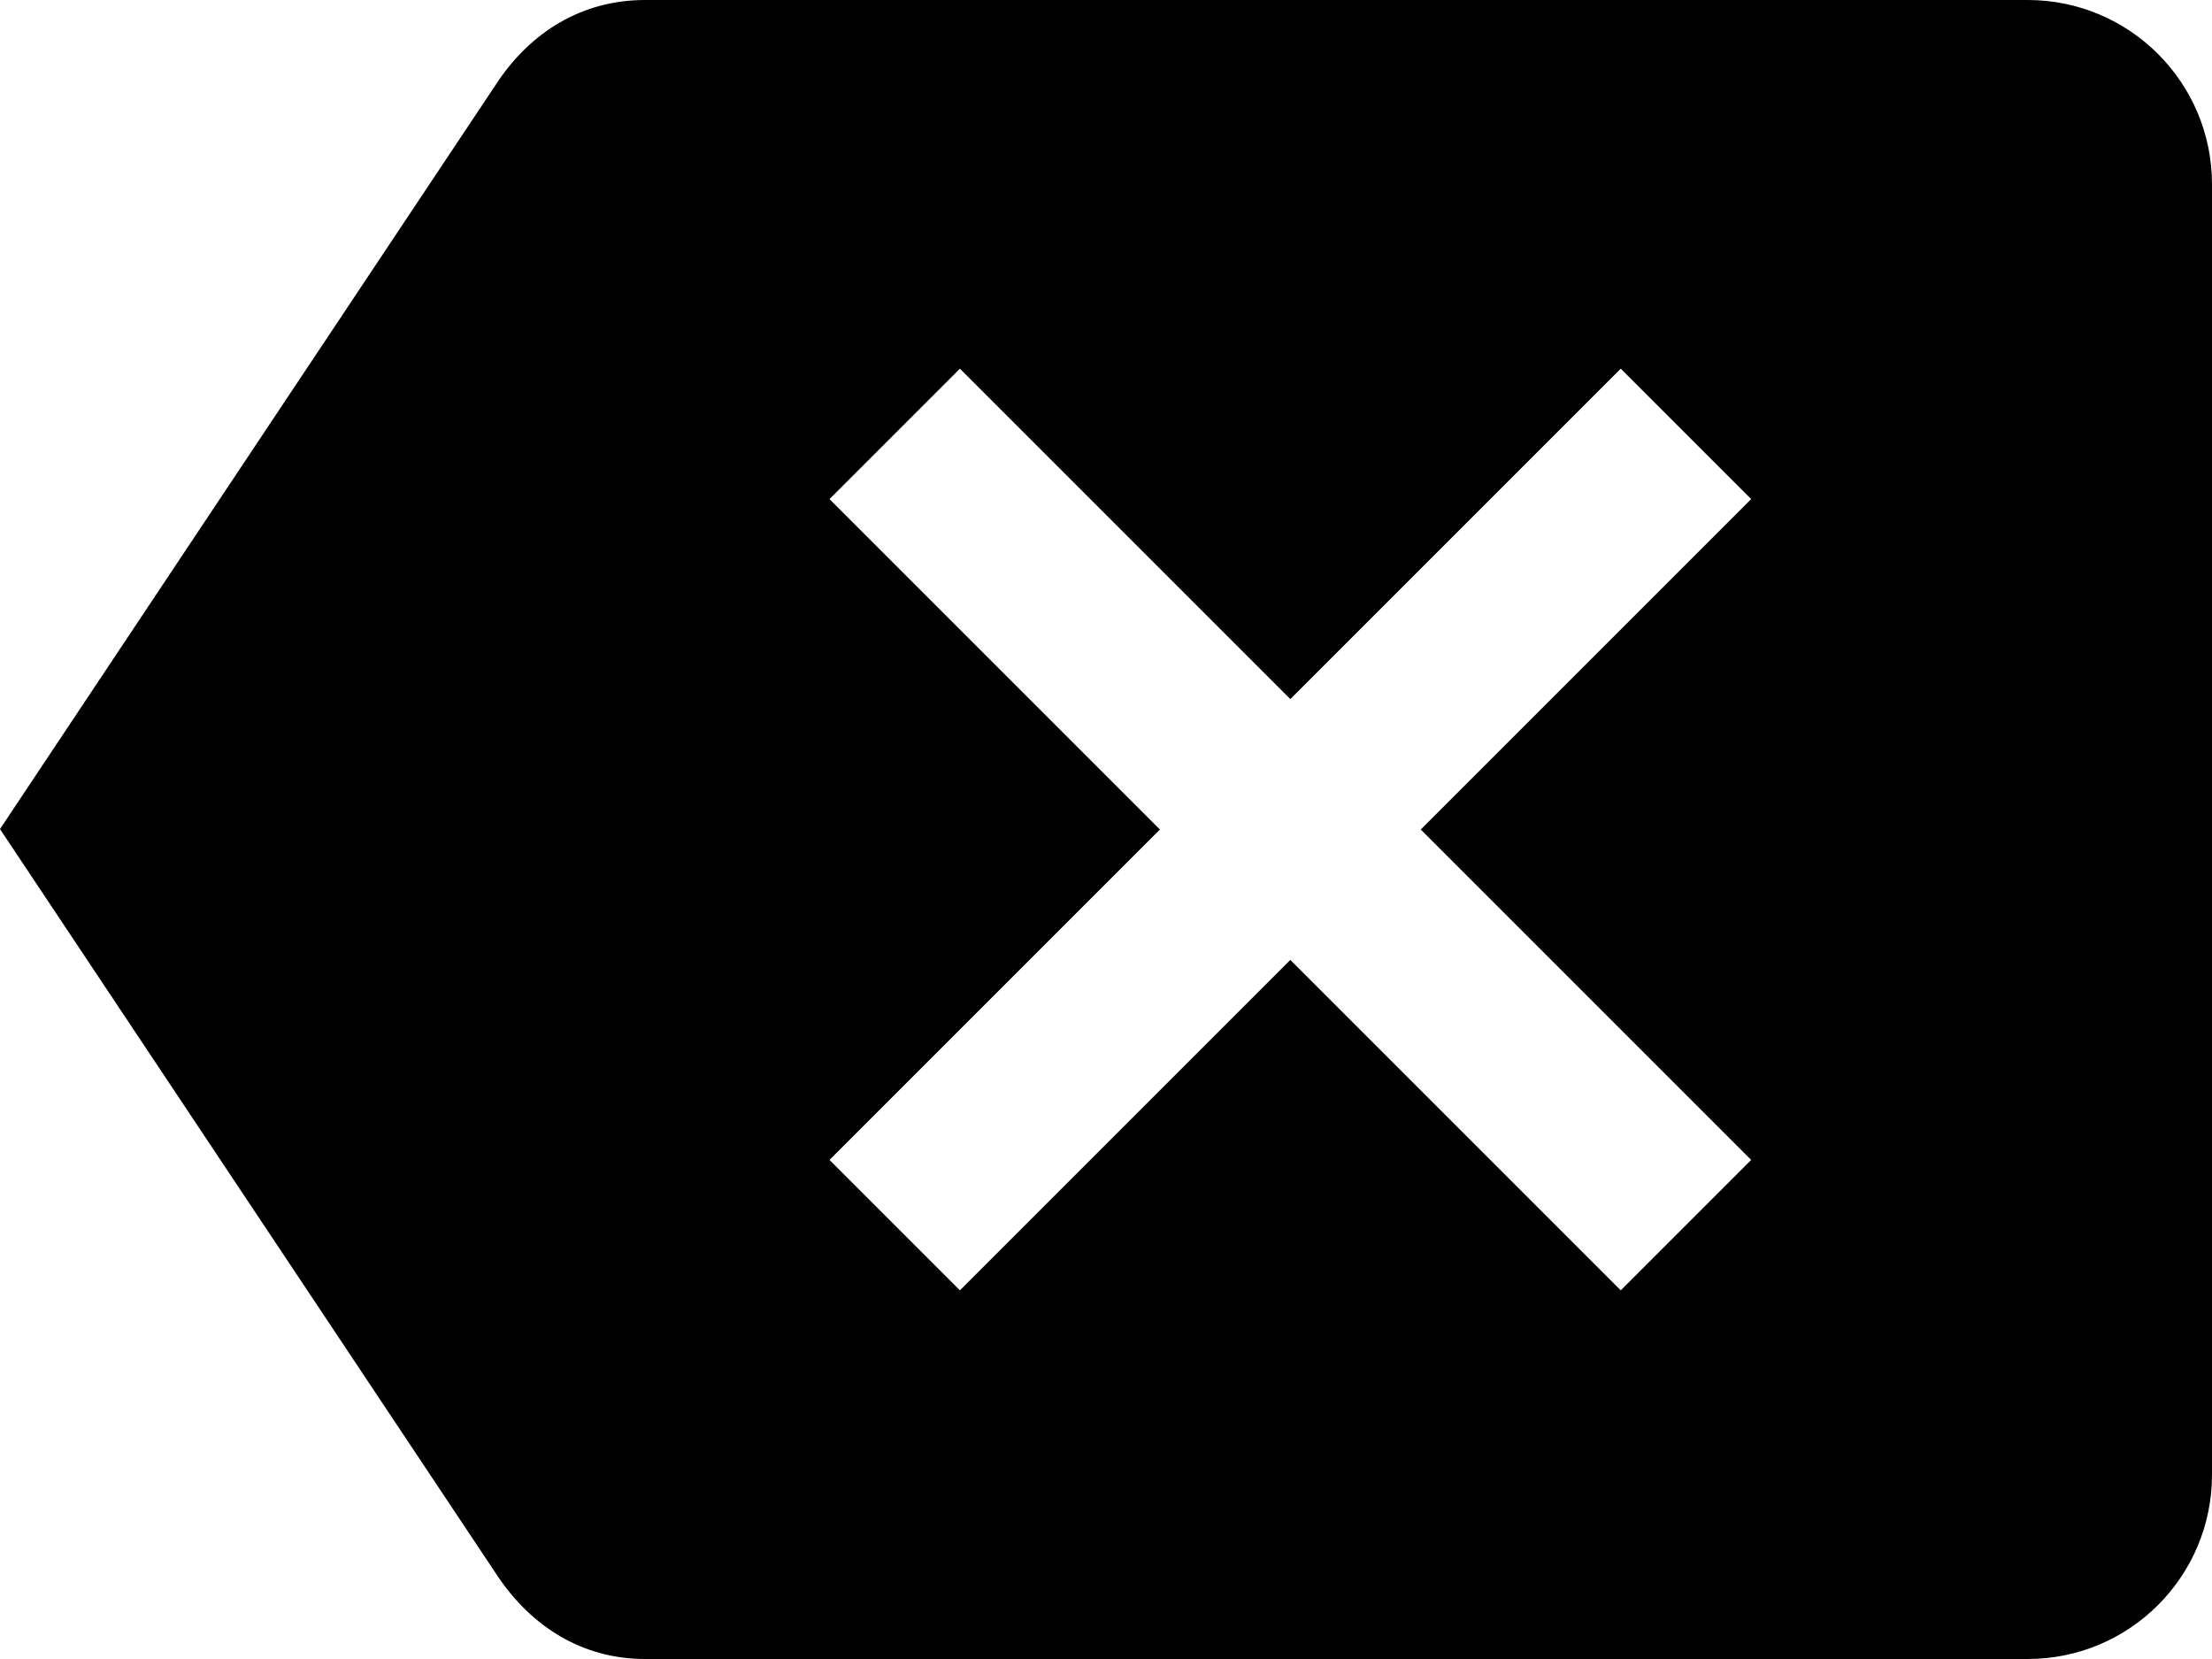 <?xml version="1.0" encoding="utf-8"?>
<!-- Generator: Adobe Illustrator 16.0.0, SVG Export Plug-In . SVG Version: 6.00 Build 0)  -->
<!DOCTYPE svg PUBLIC "-//W3C//DTD SVG 1.1//EN" "http://www.w3.org/Graphics/SVG/1.1/DTD/svg11.dtd">
<svg version="1.1" id="Слой_1" xmlns="http://www.w3.org/2000/svg" xmlns:xlink="http://www.w3.org/1999/xlink" x="0px" y="0px"
	 width="24px" height="18px" viewBox="0 0 24 18" enable-background="new 0 0 24 18" xml:space="preserve">
<g enable-background="new    ">
	<g>
		<defs>
			<rect id="SVGID_1_" width="24" height="18"/>
		</defs>
		<clipPath id="SVGID_2_">
			<use xlink:href="#SVGID_1_"  overflow="visible"/>
		</clipPath>
		<g clip-path="url(#SVGID_2_)">
			<defs>
				<rect id="SVGID_3_" y="-3" width="24" height="24"/>
			</defs>
			<clipPath id="SVGID_4_">
				<use xlink:href="#SVGID_3_"  overflow="visible"/>
			</clipPath>
			<g clip-path="url(#SVGID_4_)">
				<defs>
					<rect id="SVGID_5_" y="-3" width="24" height="24"/>
				</defs>
				<clipPath id="SVGID_6_">
					<use xlink:href="#SVGID_5_"  overflow="visible"/>
				</clipPath>
				<path clip-path="url(#SVGID_6_)" fill="#000000" d="M22,0H7C6.31,0,5.765,0.35,5.405,0.88L0,8.995l5.405,8.114
					C5.765,17.641,6.31,18,7,18h15c1.105,0,2-0.894,2-2V2C24,0.895,23.105,0,22,0 M19,12.585L17.585,14L14,10.415L10.415,14
					L9,12.585L12.585,9L9,5.415L10.415,4L14,7.585L17.585,4L19,5.415L15.415,9L19,12.585z"/>
			</g>
		</g>
	</g>
</g>
</svg>

